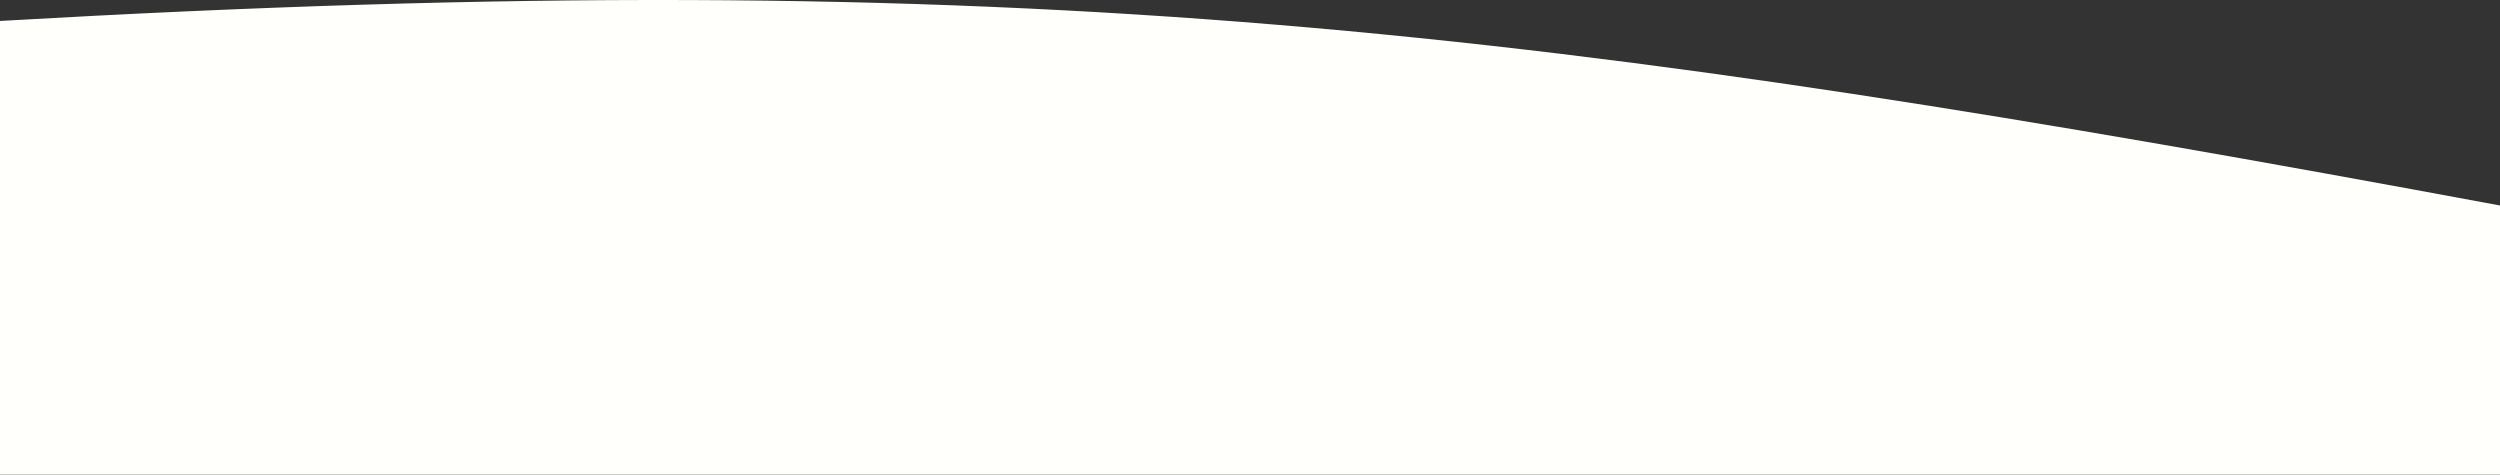 <svg width="1280" height="243" viewBox="0 0 1280 243" fill="none" xmlns="http://www.w3.org/2000/svg">
<rect x="0" y="0" width="1280" height="243" fill="#333333" stroke="none"/>
<path d="M0 10.729C524.5 -19.453 792.5 14.666 1280 105.212V243H0V10.729Z" fill="#FFFFFC"/>
</svg>
